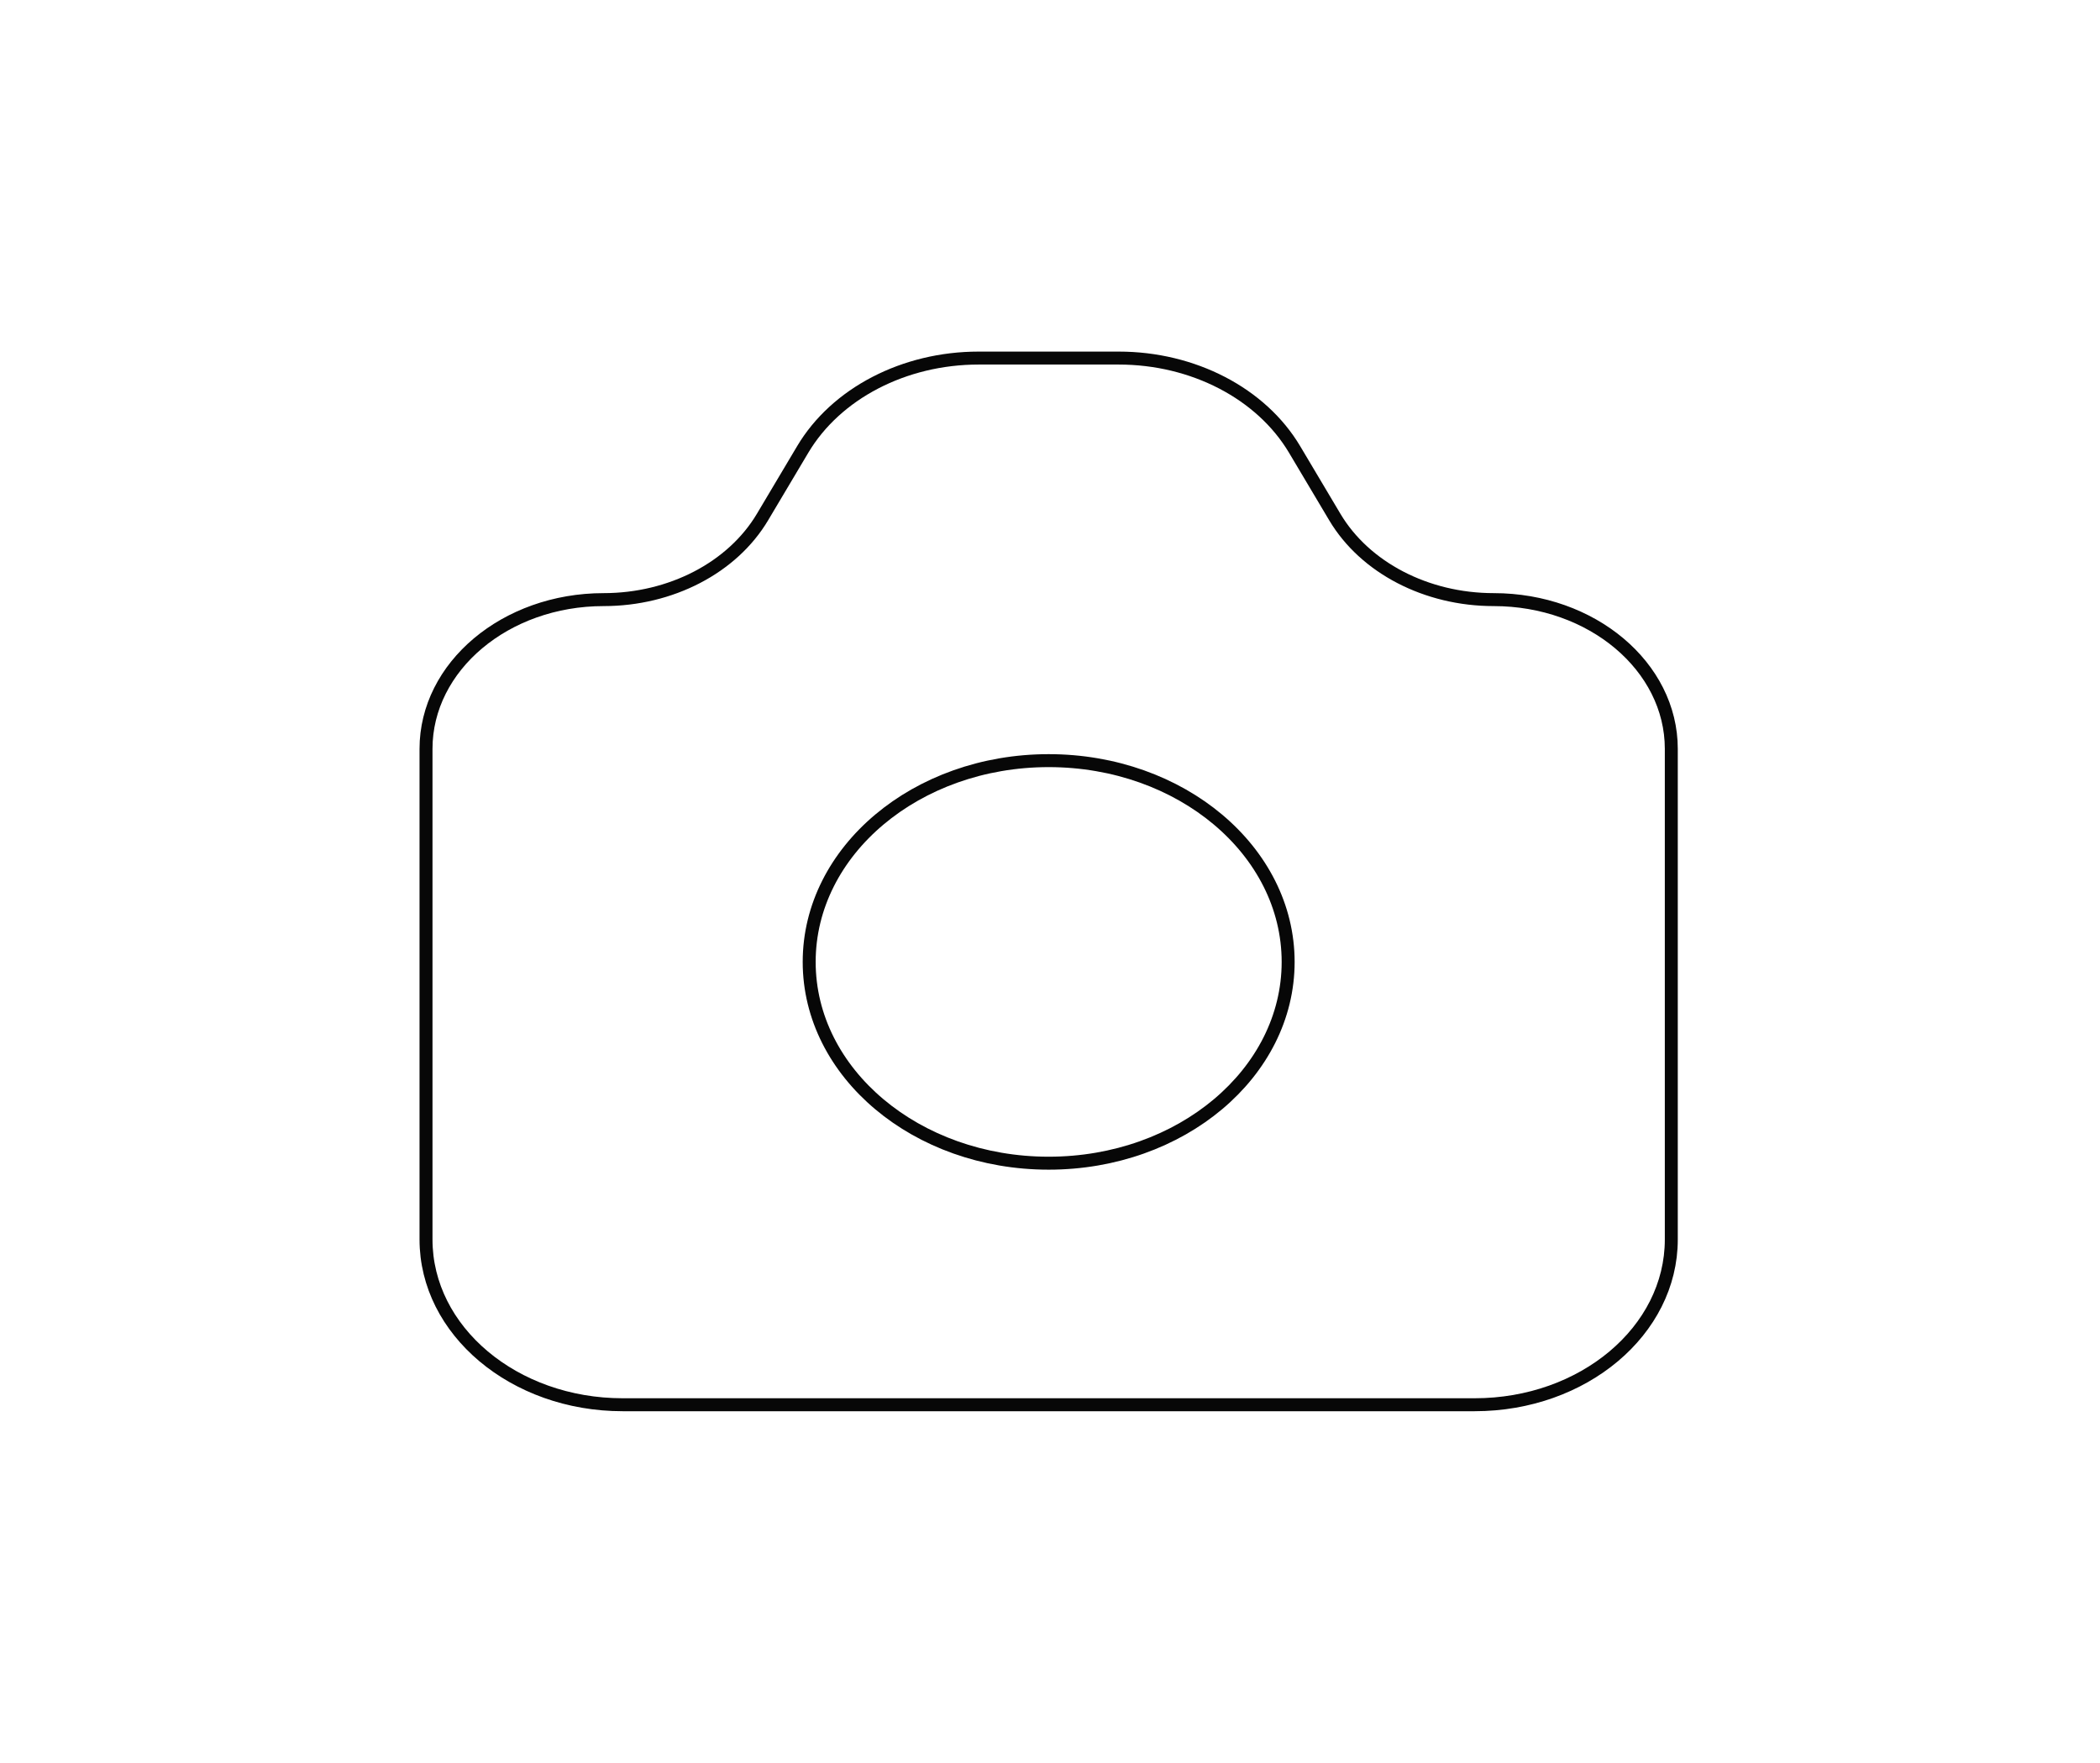 <svg width="162" height="136" viewBox="0 0 162 136" fill="none" xmlns="http://www.w3.org/2000/svg">
<path d="M99.371 74.212C99.371 82.788 91.1 89.74 80.897 89.74C70.694 89.74 62.423 82.788 62.423 74.212C62.423 65.635 70.694 58.683 80.897 58.683C91.1 58.683 99.371 65.635 99.371 74.212Z" stroke="#070707"/>
<path d="M32.864 95.625L32.864 57.776C32.864 51.416 38.998 46.26 46.565 46.26C51.755 46.26 56.499 43.795 58.82 39.893L61.925 34.673C64.494 30.354 69.747 27.625 75.492 27.625L86.301 27.625C92.047 27.625 97.299 30.354 99.868 34.673L102.973 39.893C105.294 43.795 110.038 46.26 115.228 46.26C122.795 46.26 128.929 51.416 128.929 57.776V95.625C128.929 102.667 122.138 108.375 113.761 108.375H48.032C39.655 108.375 32.864 102.667 32.864 95.625Z" stroke="#070707"/>
</svg>

